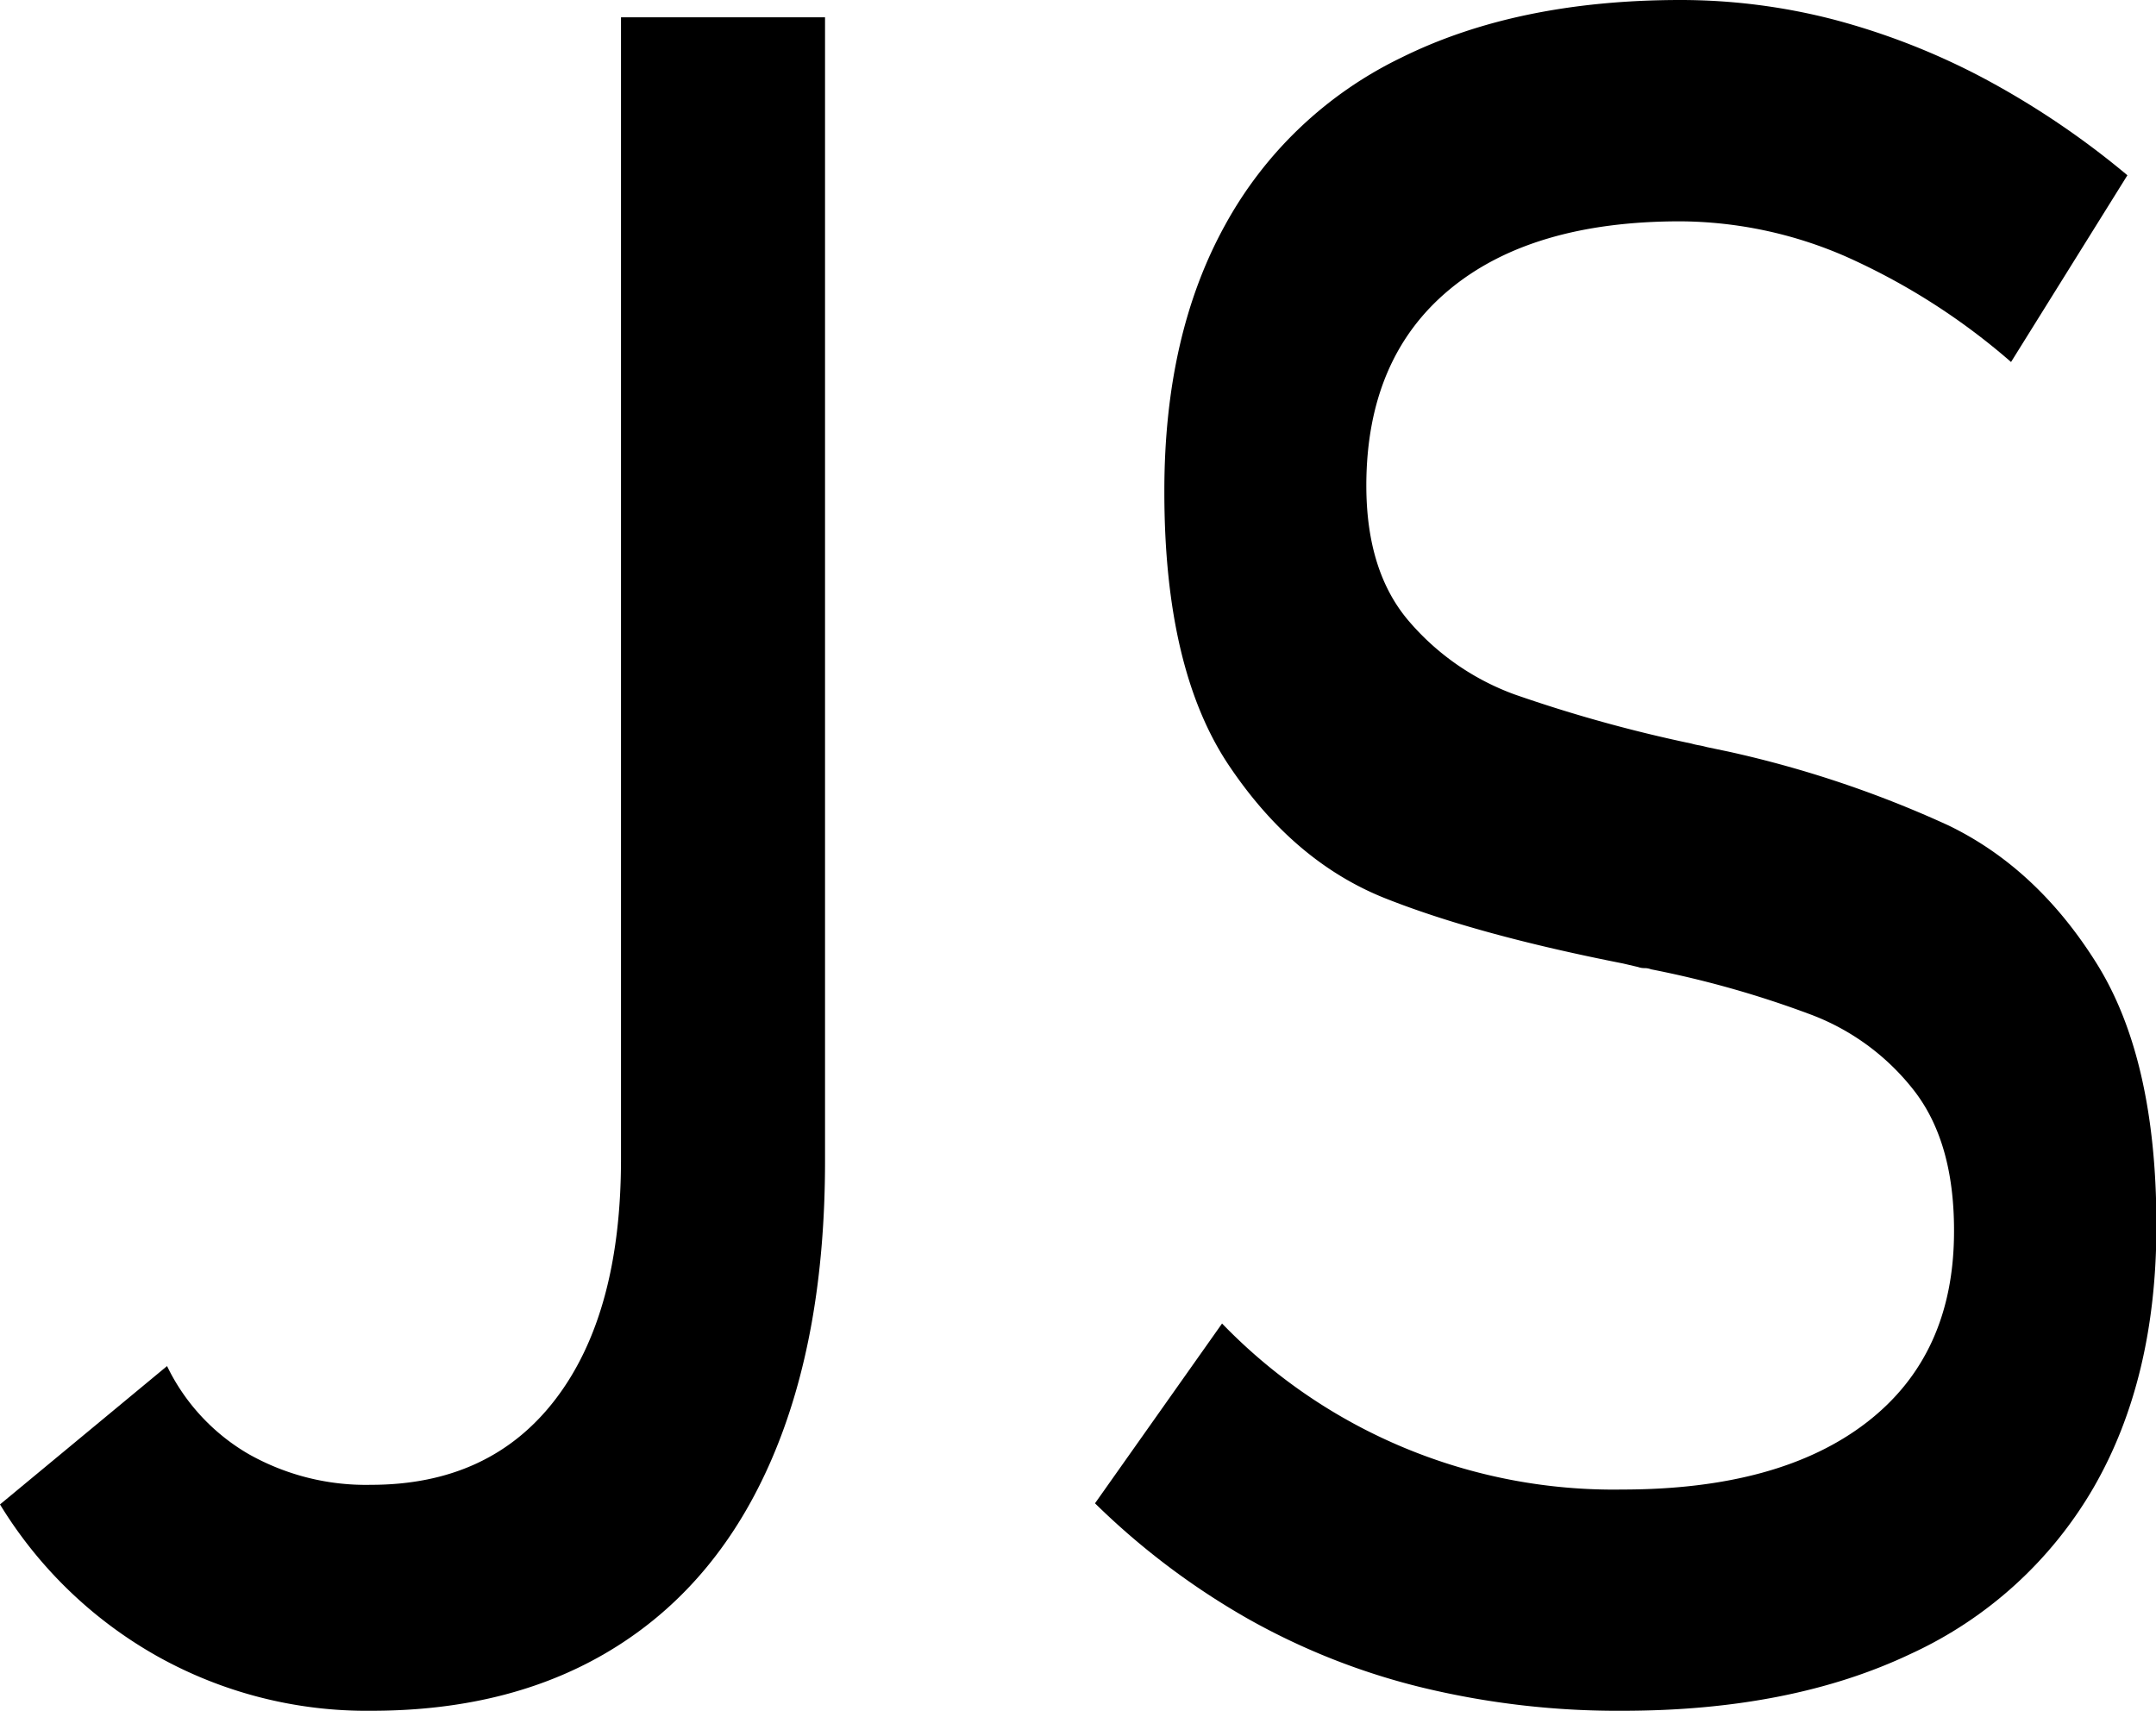<svg id="Layer_1" data-name="Layer 1" xmlns="http://www.w3.org/2000/svg" viewBox="0 0 251.81 199.81"><defs><style>.cls-1{fill:#000;}</style></defs><path class="cls-1" d="M37.88,226.28A50.53,50.53,0,0,1,19.42,208.5l19.51-16.16a23.91,23.91,0,0,0,9.46,10.24,27.84,27.84,0,0,0,14.36,3.63q13.91,0,21.55-10t7.65-28V34.81h23.83V168.38q0,20.33-6.19,34.74t-18.1,21.94q-11.92,7.55-28.74,7.54A50.1,50.1,0,0,1,37.88,226.28Z" transform="translate(-19.42 -32.79)"/><path class="cls-1" d="M185.62,229.91a79.88,79.88,0,0,1-20.49-8.08,86.81,86.81,0,0,1-17.82-13.46l14.84-21a63.58,63.58,0,0,0,46.71,19.39q18.46,0,28.62-7.87t10.16-22.29v-.13q0-10.23-4.61-16.23a27.57,27.57,0,0,0-11.92-8.88A117.32,117.32,0,0,0,212.25,146a2.1,2.1,0,0,0-.76-.14,2.13,2.13,0,0,1-.76-.13l-1.75-.41q-17.05-3.36-27.74-7.6T163,122.26q-7.59-11.24-7.59-32v-.14q0-18.18,7.07-31a46.5,46.5,0,0,1,20.61-19.6q13.55-6.72,32.59-6.73a71.39,71.39,0,0,1,17.93,2.29,82,82,0,0,1,17.4,6.8,98.31,98.31,0,0,1,16.88,11.38L254.3,75.07A77.22,77.22,0,0,0,235,62.75a48.94,48.94,0,0,0-19.33-4.11q-17.4,0-27,8T179,89.34v.14q0,10.09,5,15.89a29.57,29.57,0,0,0,12.38,8.55,167.16,167.16,0,0,0,20.61,5.72,6.8,6.8,0,0,0,.88.2,8.84,8.84,0,0,1,.87.2l1.29.27,1.29.27A127.13,127.13,0,0,1,247,129.2q10.33,5,17.28,16.09t7,30.36v.27q0,17.91-7.35,30.63a47.69,47.69,0,0,1-21.32,19.39q-14,6.66-33.7,6.66A97.06,97.06,0,0,1,185.62,229.91Z" transform="translate(-19.42 -32.79)"/></svg>